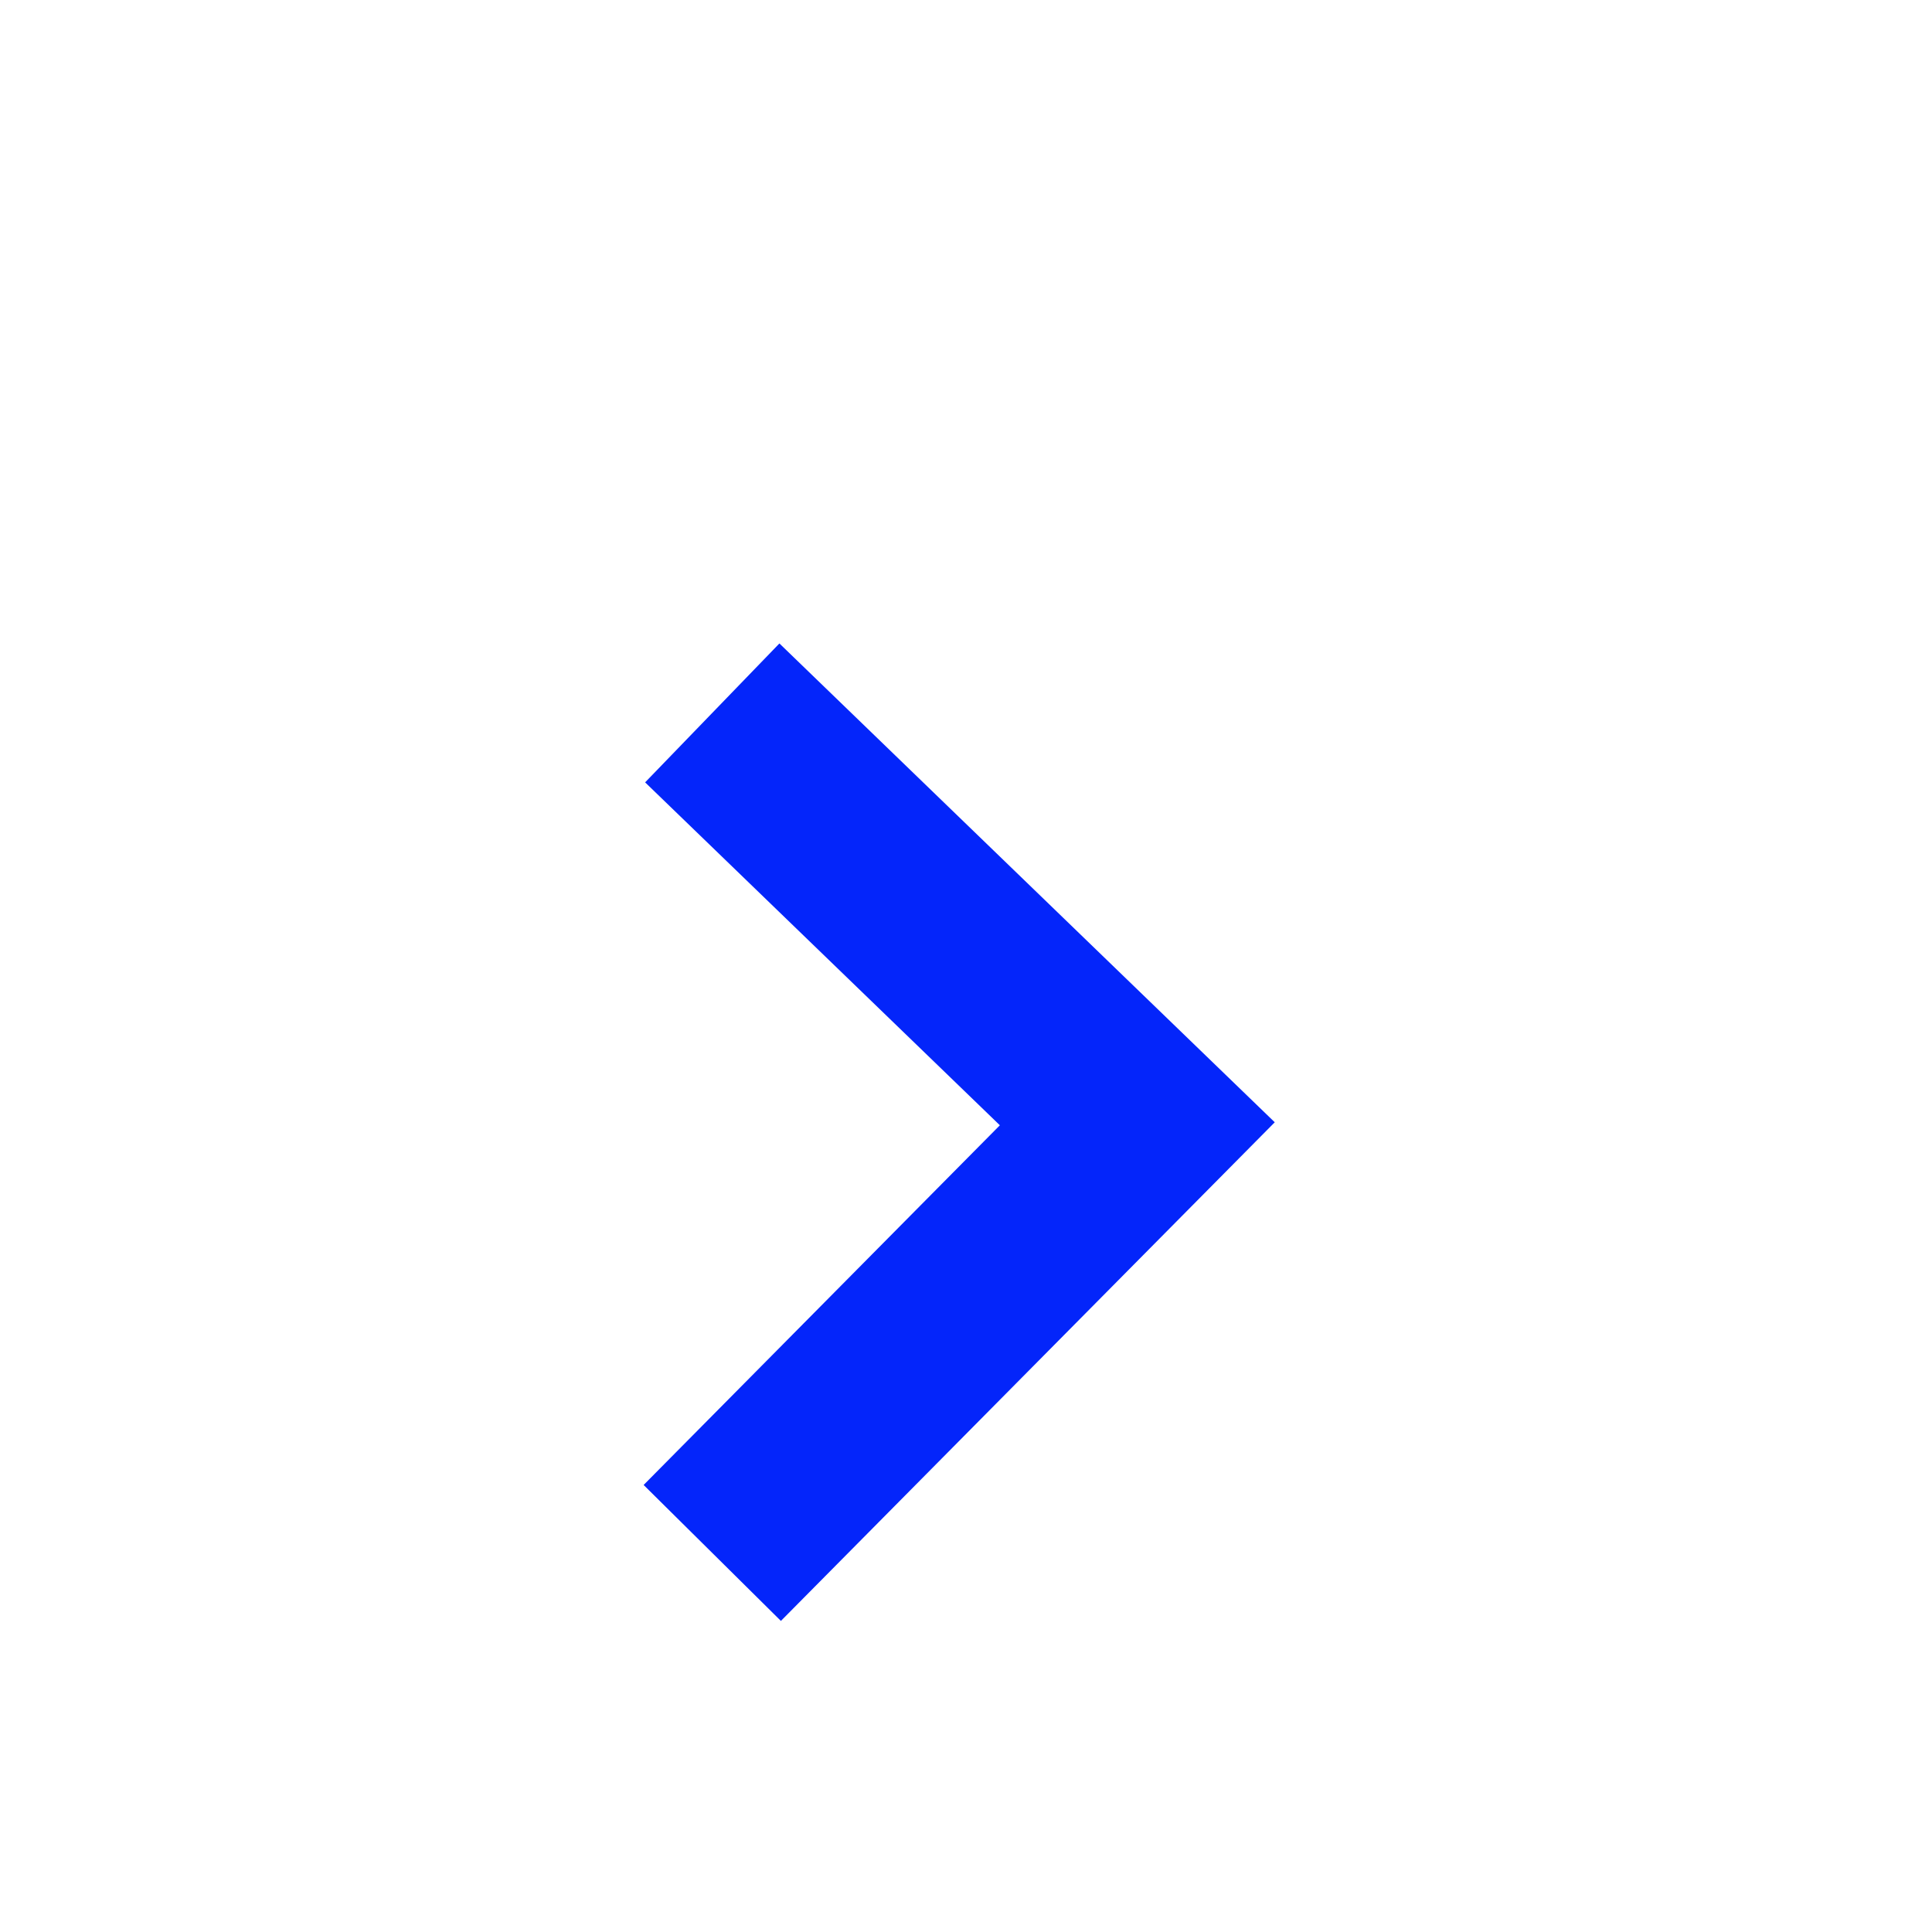 <svg xmlns="http://www.w3.org/2000/svg" xmlns:xlink="http://www.w3.org/1999/xlink" width="15" height="15" viewBox="25 25 15 15"><defs><style>.a{fill:none;stroke:#0425fa;stroke-width:1.5px;}.b{filter:url(#a);}</style><filter id="a" x="0" y="0" width="64.895" height="67.589" filterUnits="userSpaceOnUse"><feOffset dy="3" input="SourceAlpha"/><feGaussianBlur stdDeviation="10" result="b"/><feFlood flood-color="#0425fa" flood-opacity="0.341"/><feComposite operator="in" in2="b"/><feComposite in="SourceGraphic"/></filter></defs><g class="b" transform="matrix(1, 0, 0, 1, 0, 0)"><path class="a" d="M-1137.84,575.435l3.3,3.19-3.3,3.332" transform="translate(1168.37 -547.9)"/></g></svg>
